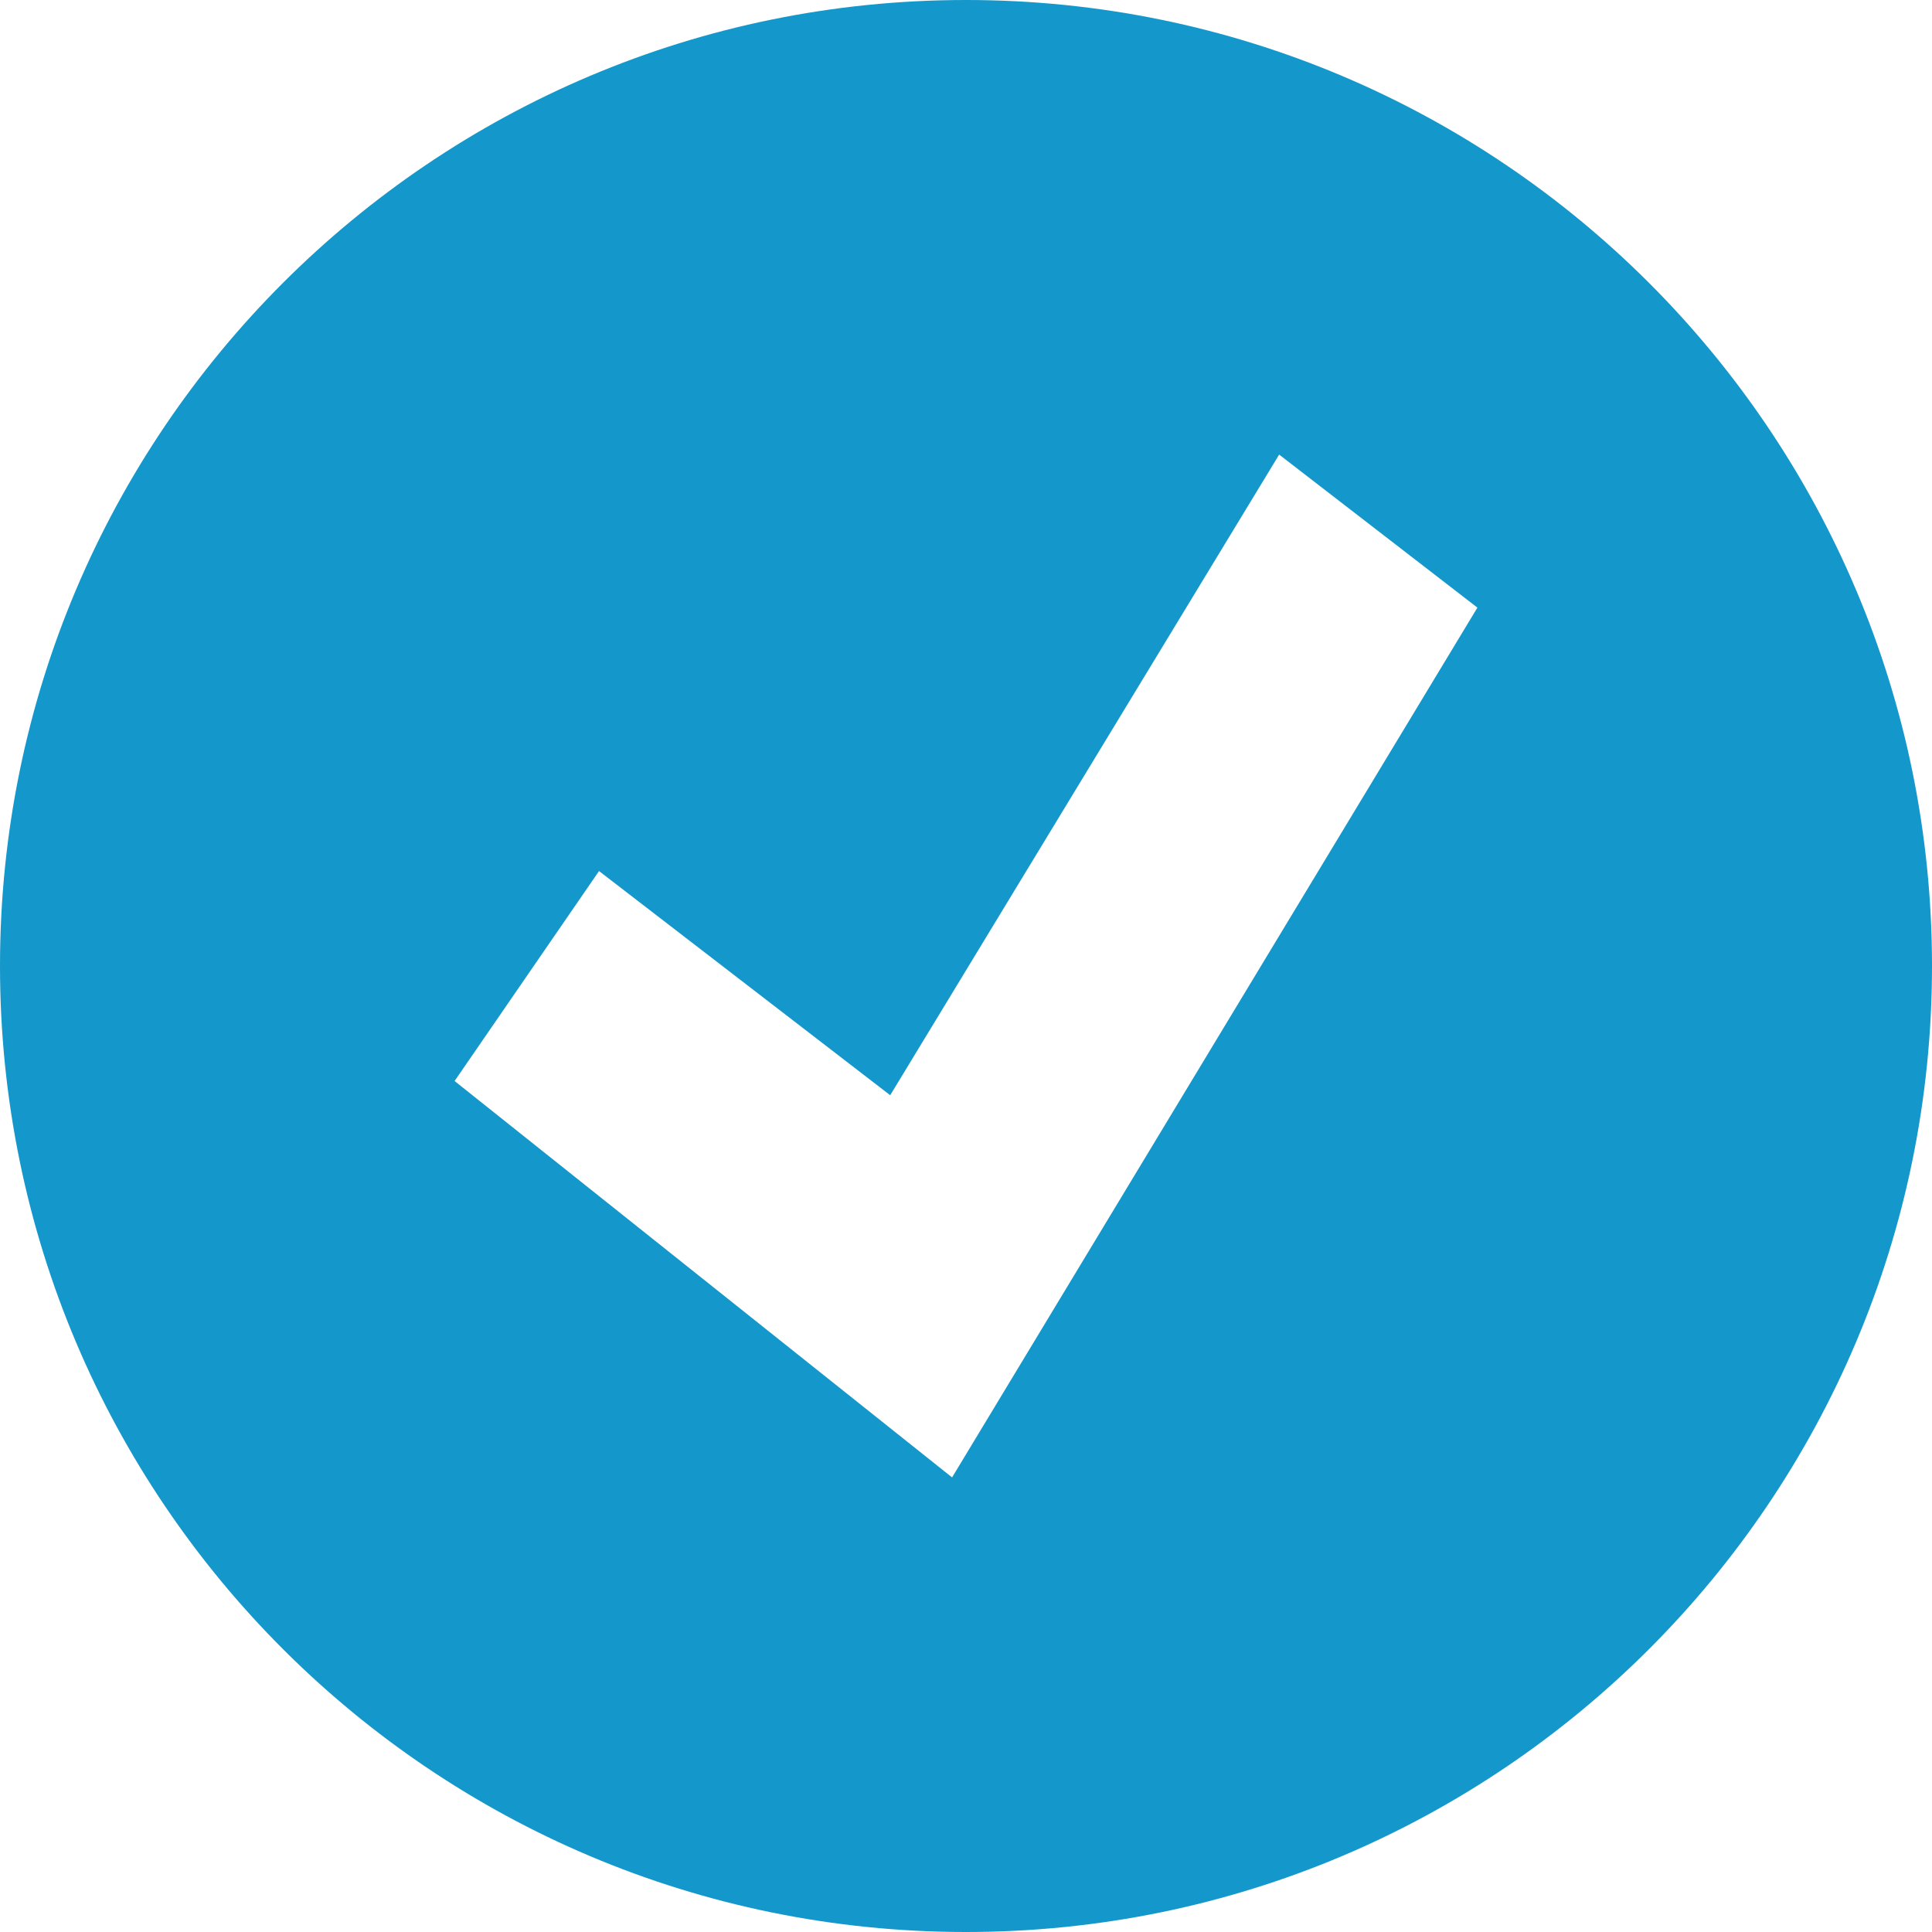 <?xml version="1.0" encoding="UTF-8"?>
<svg width="34px" height="34px" viewBox="0 0 34 34" version="1.1" xmlns="http://www.w3.org/2000/svg" xmlns:xlink="http://www.w3.org/1999/xlink">
    <title> TagSelectorON </title>
    <g id="Page-1" stroke="none" stroke-width="1" fill="none" fill-rule="evenodd">
        <path d="M17,0 C26.389,0 34,7.611 34,17 C34,26.389 26.389,34 17,34 C7.611,34 0,26.389 0,17 C0,7.611 7.611,0 17,0 Z M22.511,8 L15.666,19.274 L10.542,15.329 L8,19.024 L16.755,26 L26,10.693 L22.511,8 Z" id="TagSelectorON" fill="#1497CA"></path>
    </g>
</svg>
